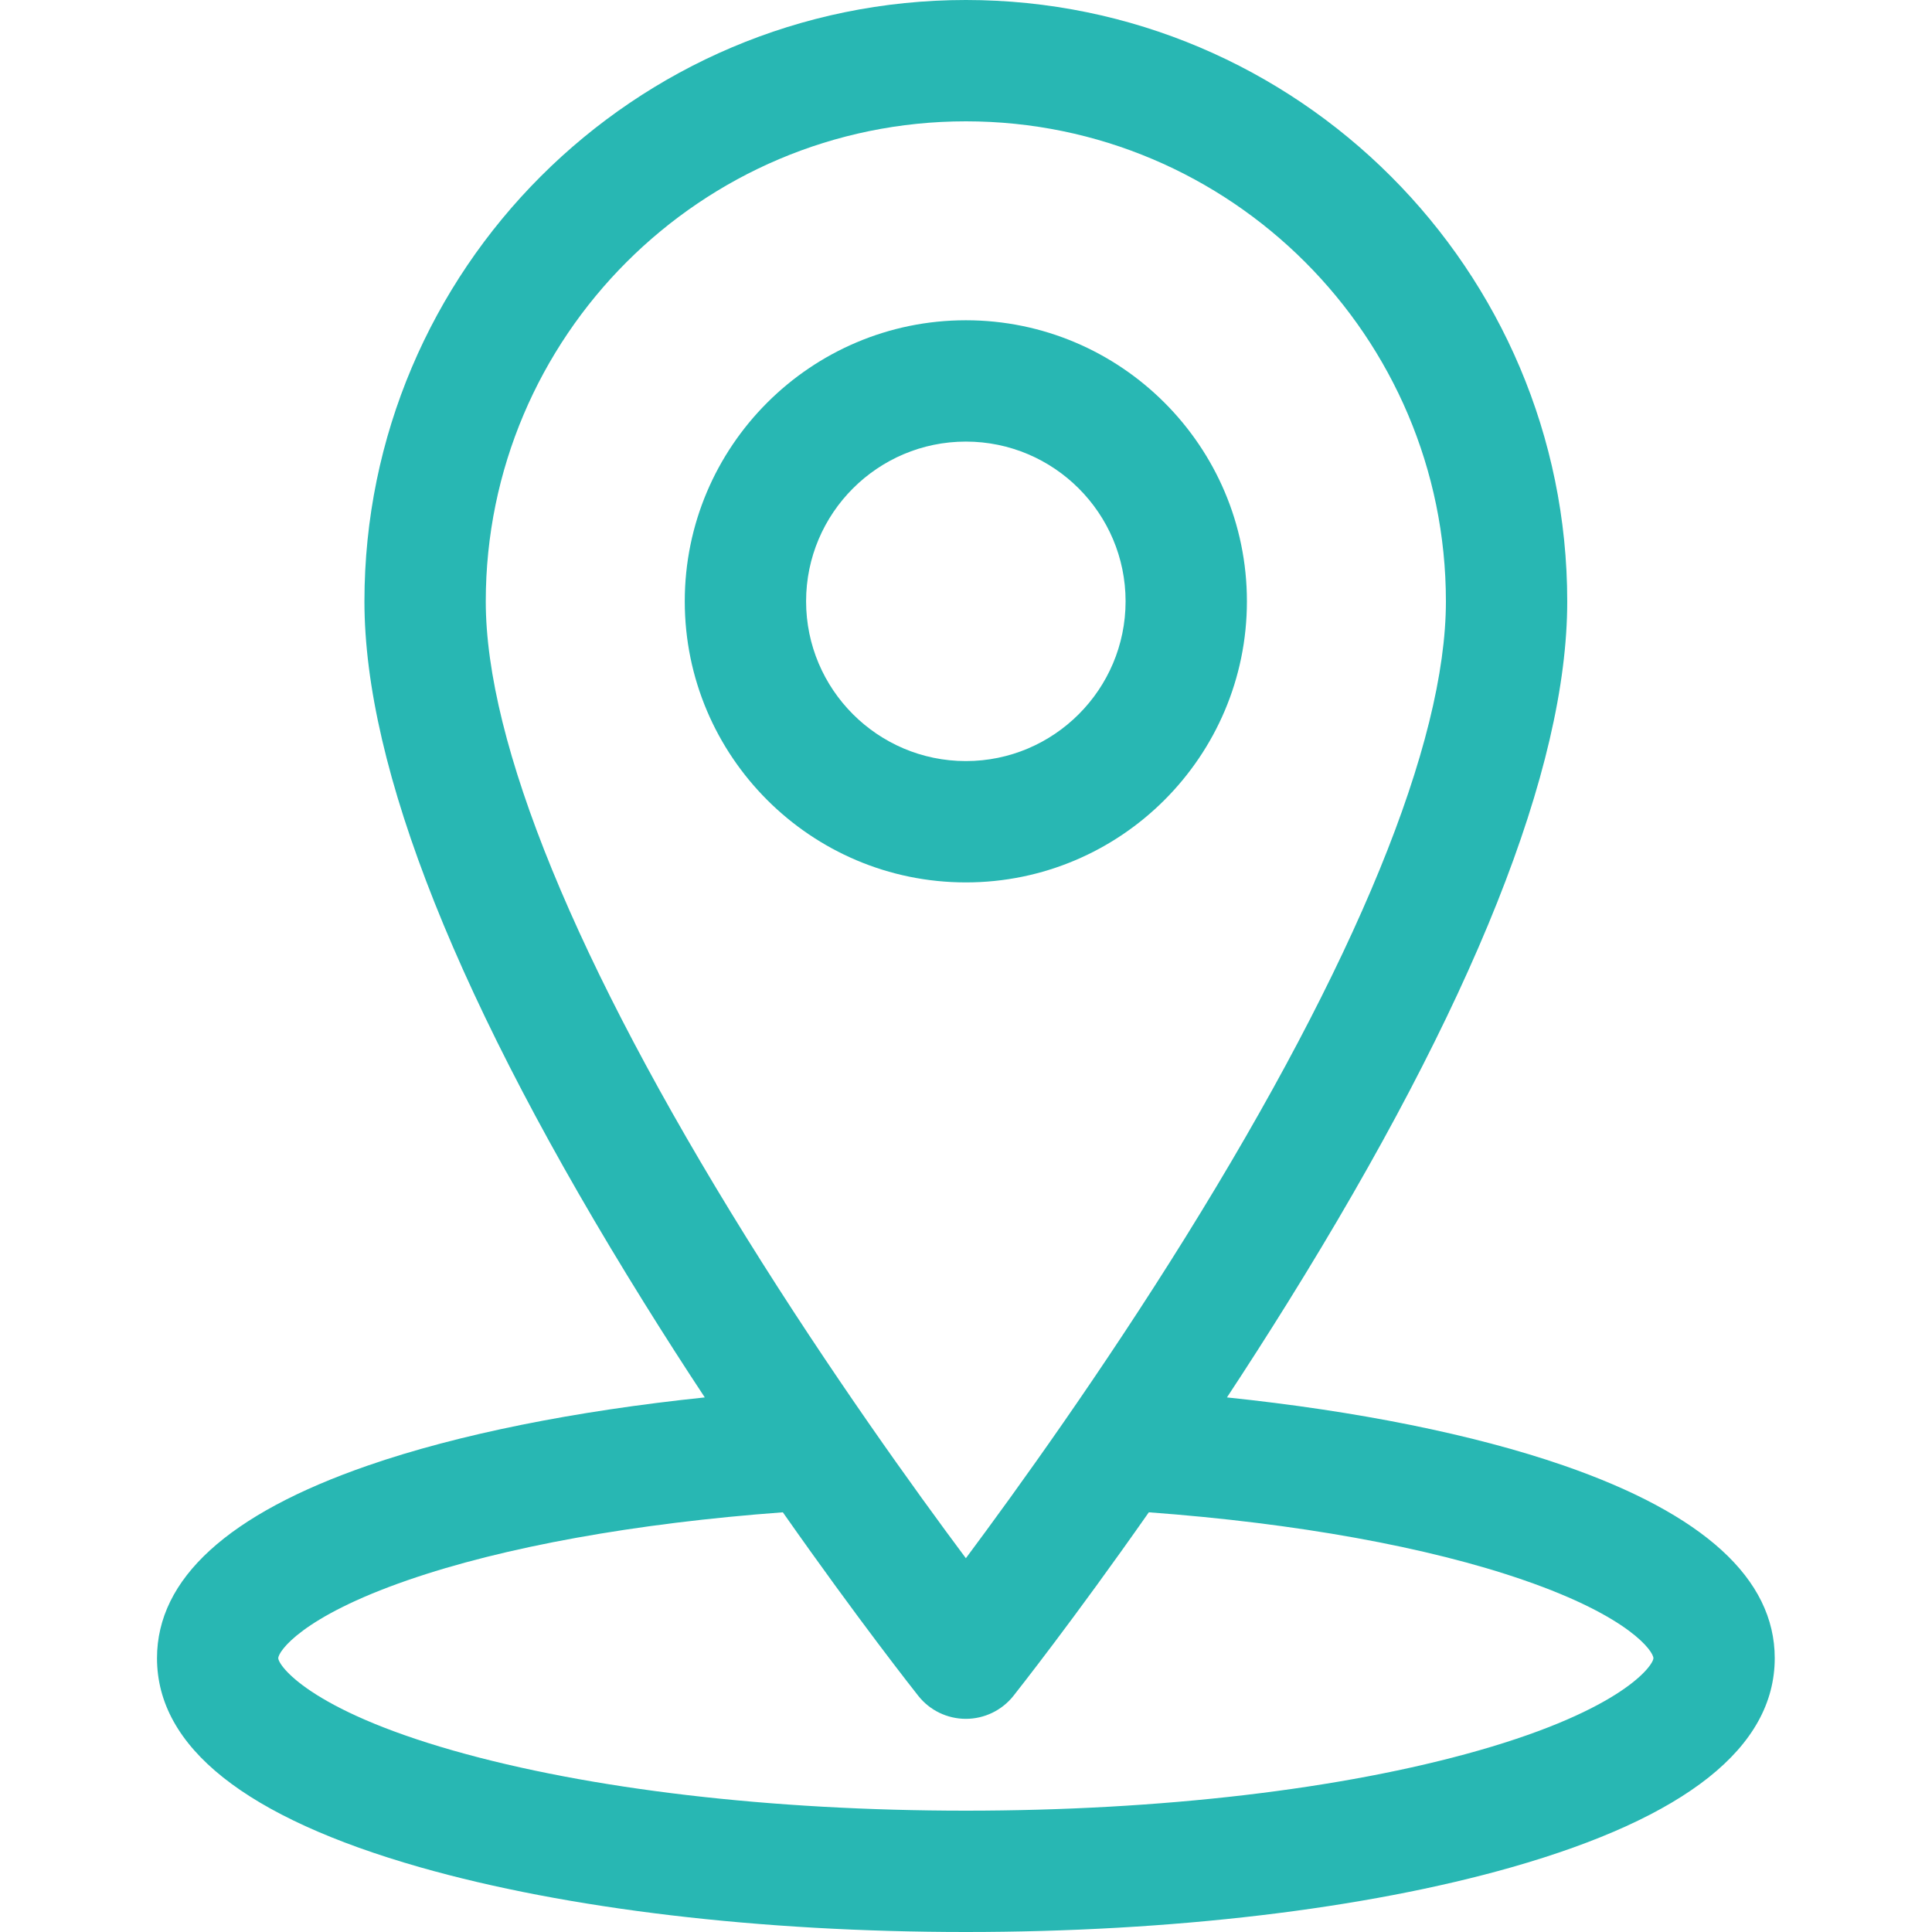 <svg width="30" height="30" viewBox="0 0 30 30" fill="none" xmlns="http://www.w3.org/2000/svg">
<path d="M24.28 22.756C22.886 22.274 21.068 21.909 19.052 21.699C19.361 21.23 19.678 20.736 19.996 20.225C22.876 15.596 24.336 11.933 24.336 9.339C24.336 4.189 20.147 0 14.998 0C9.848 0 5.659 4.189 5.659 9.339C5.659 11.933 7.119 15.596 9.999 20.225C10.317 20.736 10.634 21.23 10.944 21.699C8.927 21.909 7.11 22.273 5.715 22.756C3.54 23.509 2.438 24.516 2.438 25.748C2.438 27.13 3.813 28.222 6.524 28.995C8.8 29.643 11.809 30 14.998 30C18.186 30 21.195 29.643 23.471 28.995C26.183 28.222 27.558 27.13 27.558 25.748C27.558 24.516 26.455 23.509 24.28 22.756ZM7.543 9.339C7.543 5.228 10.887 1.884 14.998 1.884C19.108 1.884 22.452 5.228 22.452 9.339C22.452 11.541 21.053 14.957 18.406 19.215C17.103 21.31 15.787 23.137 14.998 24.196C14.208 23.137 12.892 21.31 11.589 19.215C8.942 14.957 7.543 11.541 7.543 9.339ZM22.955 27.183C20.842 27.785 18.016 28.116 14.998 28.116C11.979 28.116 9.153 27.785 7.04 27.183C4.794 26.543 4.321 25.857 4.321 25.748C4.321 25.646 4.679 25.108 6.331 24.537C7.82 24.021 9.873 23.651 12.156 23.483C13.331 25.159 14.204 26.263 14.26 26.334C14.438 26.559 14.71 26.69 14.998 26.69C15.285 26.69 15.557 26.559 15.736 26.334C15.792 26.263 16.665 25.159 17.839 23.483C20.122 23.651 22.175 24.021 23.664 24.537C25.316 25.108 25.674 25.646 25.674 25.748C25.674 25.857 25.201 26.543 22.955 27.183Z" fill="#28B7B3"/>
<path d="M14.998 4.973C12.591 4.973 10.633 6.931 10.633 9.337C10.633 11.744 12.591 13.702 14.998 13.702C17.404 13.702 19.362 11.744 19.362 9.337C19.362 6.931 17.404 4.973 14.998 4.973ZM14.998 11.818C13.63 11.818 12.517 10.705 12.517 9.337C12.517 7.969 13.63 6.857 14.998 6.857C16.365 6.857 17.478 7.97 17.478 9.337C17.478 10.705 16.365 11.818 14.998 11.818Z" fill="#28B7B3"/>
</svg>
